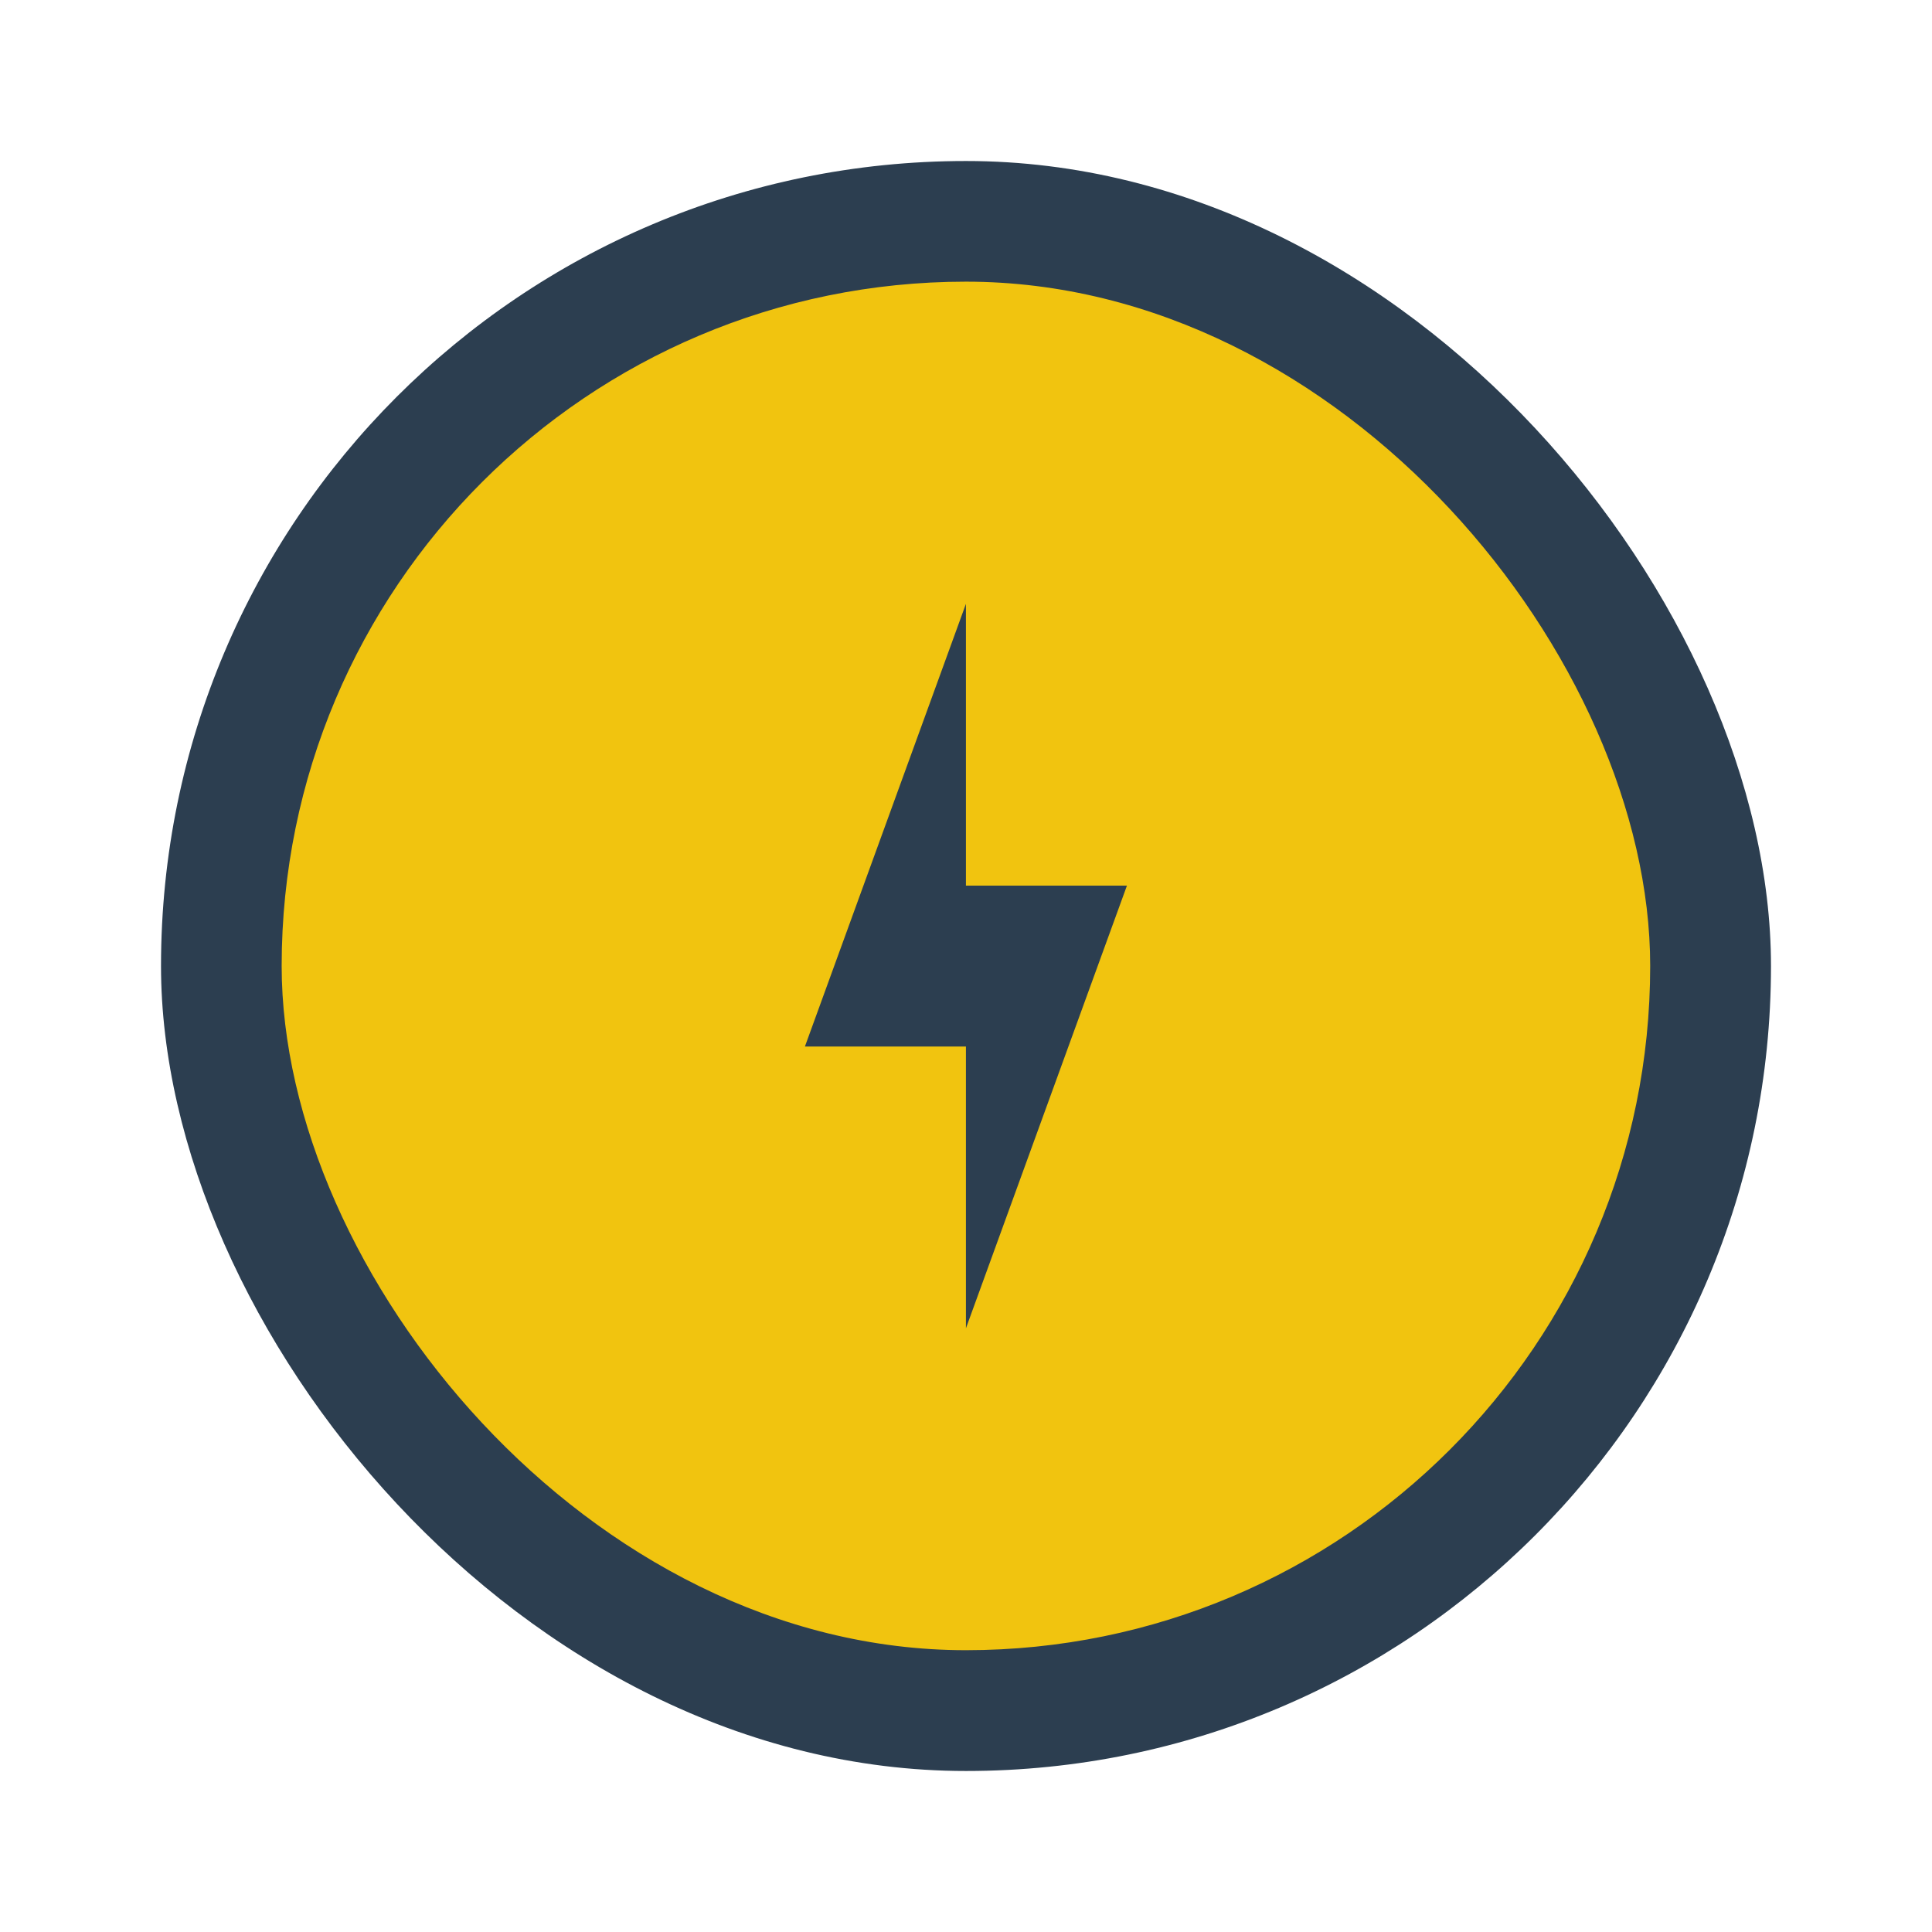 <?xml version="1.0" encoding="UTF-8" standalone="no"?>
<!-- Created with Inkscape (http://www.inkscape.org/) -->

<svg
   xmlns:dc="http://purl.org/dc/elements/1.1/"
   xmlns:cc="http://creativecommons.org/ns#"
   xmlns:rdf="http://www.w3.org/1999/02/22-rdf-syntax-ns#"
   xmlns:svg="http://www.w3.org/2000/svg"
   xmlns="http://www.w3.org/2000/svg"
   xmlns:sodipodi="http://sodipodi.sourceforge.net/DTD/sodipodi-0.dtd"
   xmlns:inkscape="http://www.inkscape.org/namespaces/inkscape"
   width="48"
   height="48"
   id="svg2"
   version="1.1"
   inkscape:version="0.48+devel r"
   viewBox="0 0 13.547 13.547"
   sodipodi:docname="preferences-system-power-management.svg">
  <defs
     id="defs4" />
  <sodipodi:namedview
     id="base"
     pagecolor="#ffffff"
     bordercolor="#666666"
     borderopacity="1.0"
     inkscape:pageopacity="0"
     inkscape:pageshadow="2"
     inkscape:zoom="4.4501164"
     inkscape:cx="19.739662"
     inkscape:cy="40.125949"
     inkscape:document-units="px"
     inkscape:current-layer="layer1"
     showgrid="false"
     inkscape:showpageshadow="false"
     borderlayer="true"
     units="px"
     fit-margin-top="0"
     fit-margin-left="0"
     fit-margin-right="0"
     fit-margin-bottom="0"
     showguides="true"
     inkscape:window-width="1366"
     inkscape:window-height="718"
     inkscape:window-x="-2"
     inkscape:window-y="23"
     inkscape:window-maximized="1">
    <sodipodi:guide
       position="-6.6748425e-06,48"
       orientation="48,0"
       id="guide4120" />
    <sodipodi:guide
       position="-6.6748425e-06,2.2810037e-05"
       orientation="0,48"
       id="guide4122" />
    <sodipodi:guide
       position="48,2.2810037e-05"
       orientation="-48,0"
       id="guide4124" />
    <sodipodi:guide
       position="48,48"
       orientation="0,-48"
       id="guide4126" />
    <sodipodi:guide
       position="4,44"
       orientation="40,0"
       id="guide4138" />
    <sodipodi:guide
       position="4,4"
       orientation="0,40"
       id="guide4140" />
    <sodipodi:guide
       position="44,4"
       orientation="-40,0"
       id="guide4142" />
    <sodipodi:guide
       position="44,44"
       orientation="0,-40"
       id="guide4144" />
    <sodipodi:guide
       position="7,48"
       orientation="40,0"
       id="guide4148" />
    <sodipodi:guide
       position="7,8"
       orientation="0,34"
       id="guide4150" />
    <sodipodi:guide
       position="41,8"
       orientation="-40,0"
       id="guide4152" />
    <sodipodi:guide
       position="41,48"
       orientation="0,-34"
       id="guide4154" />
    <sodipodi:guide
       position="15,33"
       orientation="18,0"
       id="guide4158" />
    <sodipodi:guide
       position="15,15"
       orientation="0,18"
       id="guide4160" />
    <sodipodi:guide
       position="33,15"
       orientation="-18,0"
       id="guide4162" />
    <sodipodi:guide
       position="33,33"
       orientation="0,-18"
       id="guide4164" />
    <sodipodi:guide
       position="2,44"
       orientation="40,0"
       id="guide3279" />
    <sodipodi:guide
       position="2,4"
       orientation="0,44"
       id="guide3281" />
    <sodipodi:guide
       position="46,4"
       orientation="-40,0"
       id="guide3283" />
    <sodipodi:guide
       position="46,44"
       orientation="0,-44"
       id="guide3285" />
    <sodipodi:guide
       position="15,33"
       orientation="18,0"
       id="guide4123" />
    <sodipodi:guide
       position="15,15"
       orientation="0,9"
       id="guide4125" />
    <sodipodi:guide
       position="24,15"
       orientation="-18,0"
       id="guide4127" />
    <sodipodi:guide
       position="24,33"
       orientation="0,-9"
       id="guide4129" />
    <sodipodi:guide
       position="15,26"
       orientation="11,0"
       id="guide4161" />
    <sodipodi:guide
       position="15,15"
       orientation="0,18"
       id="guide4163" />
    <sodipodi:guide
       position="33,15"
       orientation="-11,0"
       id="guide4165" />
    <sodipodi:guide
       position="33,26"
       orientation="0,-18"
       id="guide4167" />
    <sodipodi:guide
       position="15,33"
       orientation="11,0"
       id="guide4171" />
    <sodipodi:guide
       position="15,22"
       orientation="0,18"
       id="guide4173" />
    <sodipodi:guide
       position="33,22"
       orientation="-11,0"
       id="guide4175" />
    <sodipodi:guide
       position="33,33"
       orientation="0,-18"
       id="guide4177" />
    <sodipodi:guide
       position="15,33"
       orientation="18,0"
       id="guide4183" />
    <sodipodi:guide
       position="15,15"
       orientation="0,5"
       id="guide4185" />
    <sodipodi:guide
       position="20,15"
       orientation="-18,0"
       id="guide4187" />
    <sodipodi:guide
       position="20,33"
       orientation="0,-5"
       id="guide4189" />
    <sodipodi:guide
       position="28,33"
       orientation="18,0"
       id="guide4191" />
    <sodipodi:guide
       position="28,15"
       orientation="0,5"
       id="guide4193" />
    <sodipodi:guide
       position="33,15"
       orientation="-18,0"
       id="guide4195" />
    <sodipodi:guide
       position="33,33"
       orientation="0,-5"
       id="guide4197" />
  </sodipodi:namedview>
  <g
     inkscape:label="Capa 1"
     inkscape:groupmode="layer"
     id="layer1"
     transform="translate(38.119,-397.845)">
    <rect
       style="fill:#2c3e50;fill-opacity:1;stroke:none"
       id="rect4118"
       width="11.289"
       height="11.289"
       x="-36.99"
       y="398.974"
       ry="5.644" />
    <rect
       ry="4.798"
       y="399.82"
       x="-36.144"
       height="9.596"
       width="9.596"
       id="rect4210"
       style="fill:#f1c40f;fill-opacity:1;stroke:none" />
    <path
       style="fill:#2c3e50;stroke:none;stroke-width:0.282px;stroke-linecap:butt;stroke-linejoin:miter;stroke-opacity:1;fill-opacity:1"
       d="m -32.475,405.183 1.129,-3.104 0,1.976 1.129,0 -1.129,3.104 0,-1.976 z"
       id="path4199"
       inkscape:connector-curvature="0" />
  </g>
</svg>

